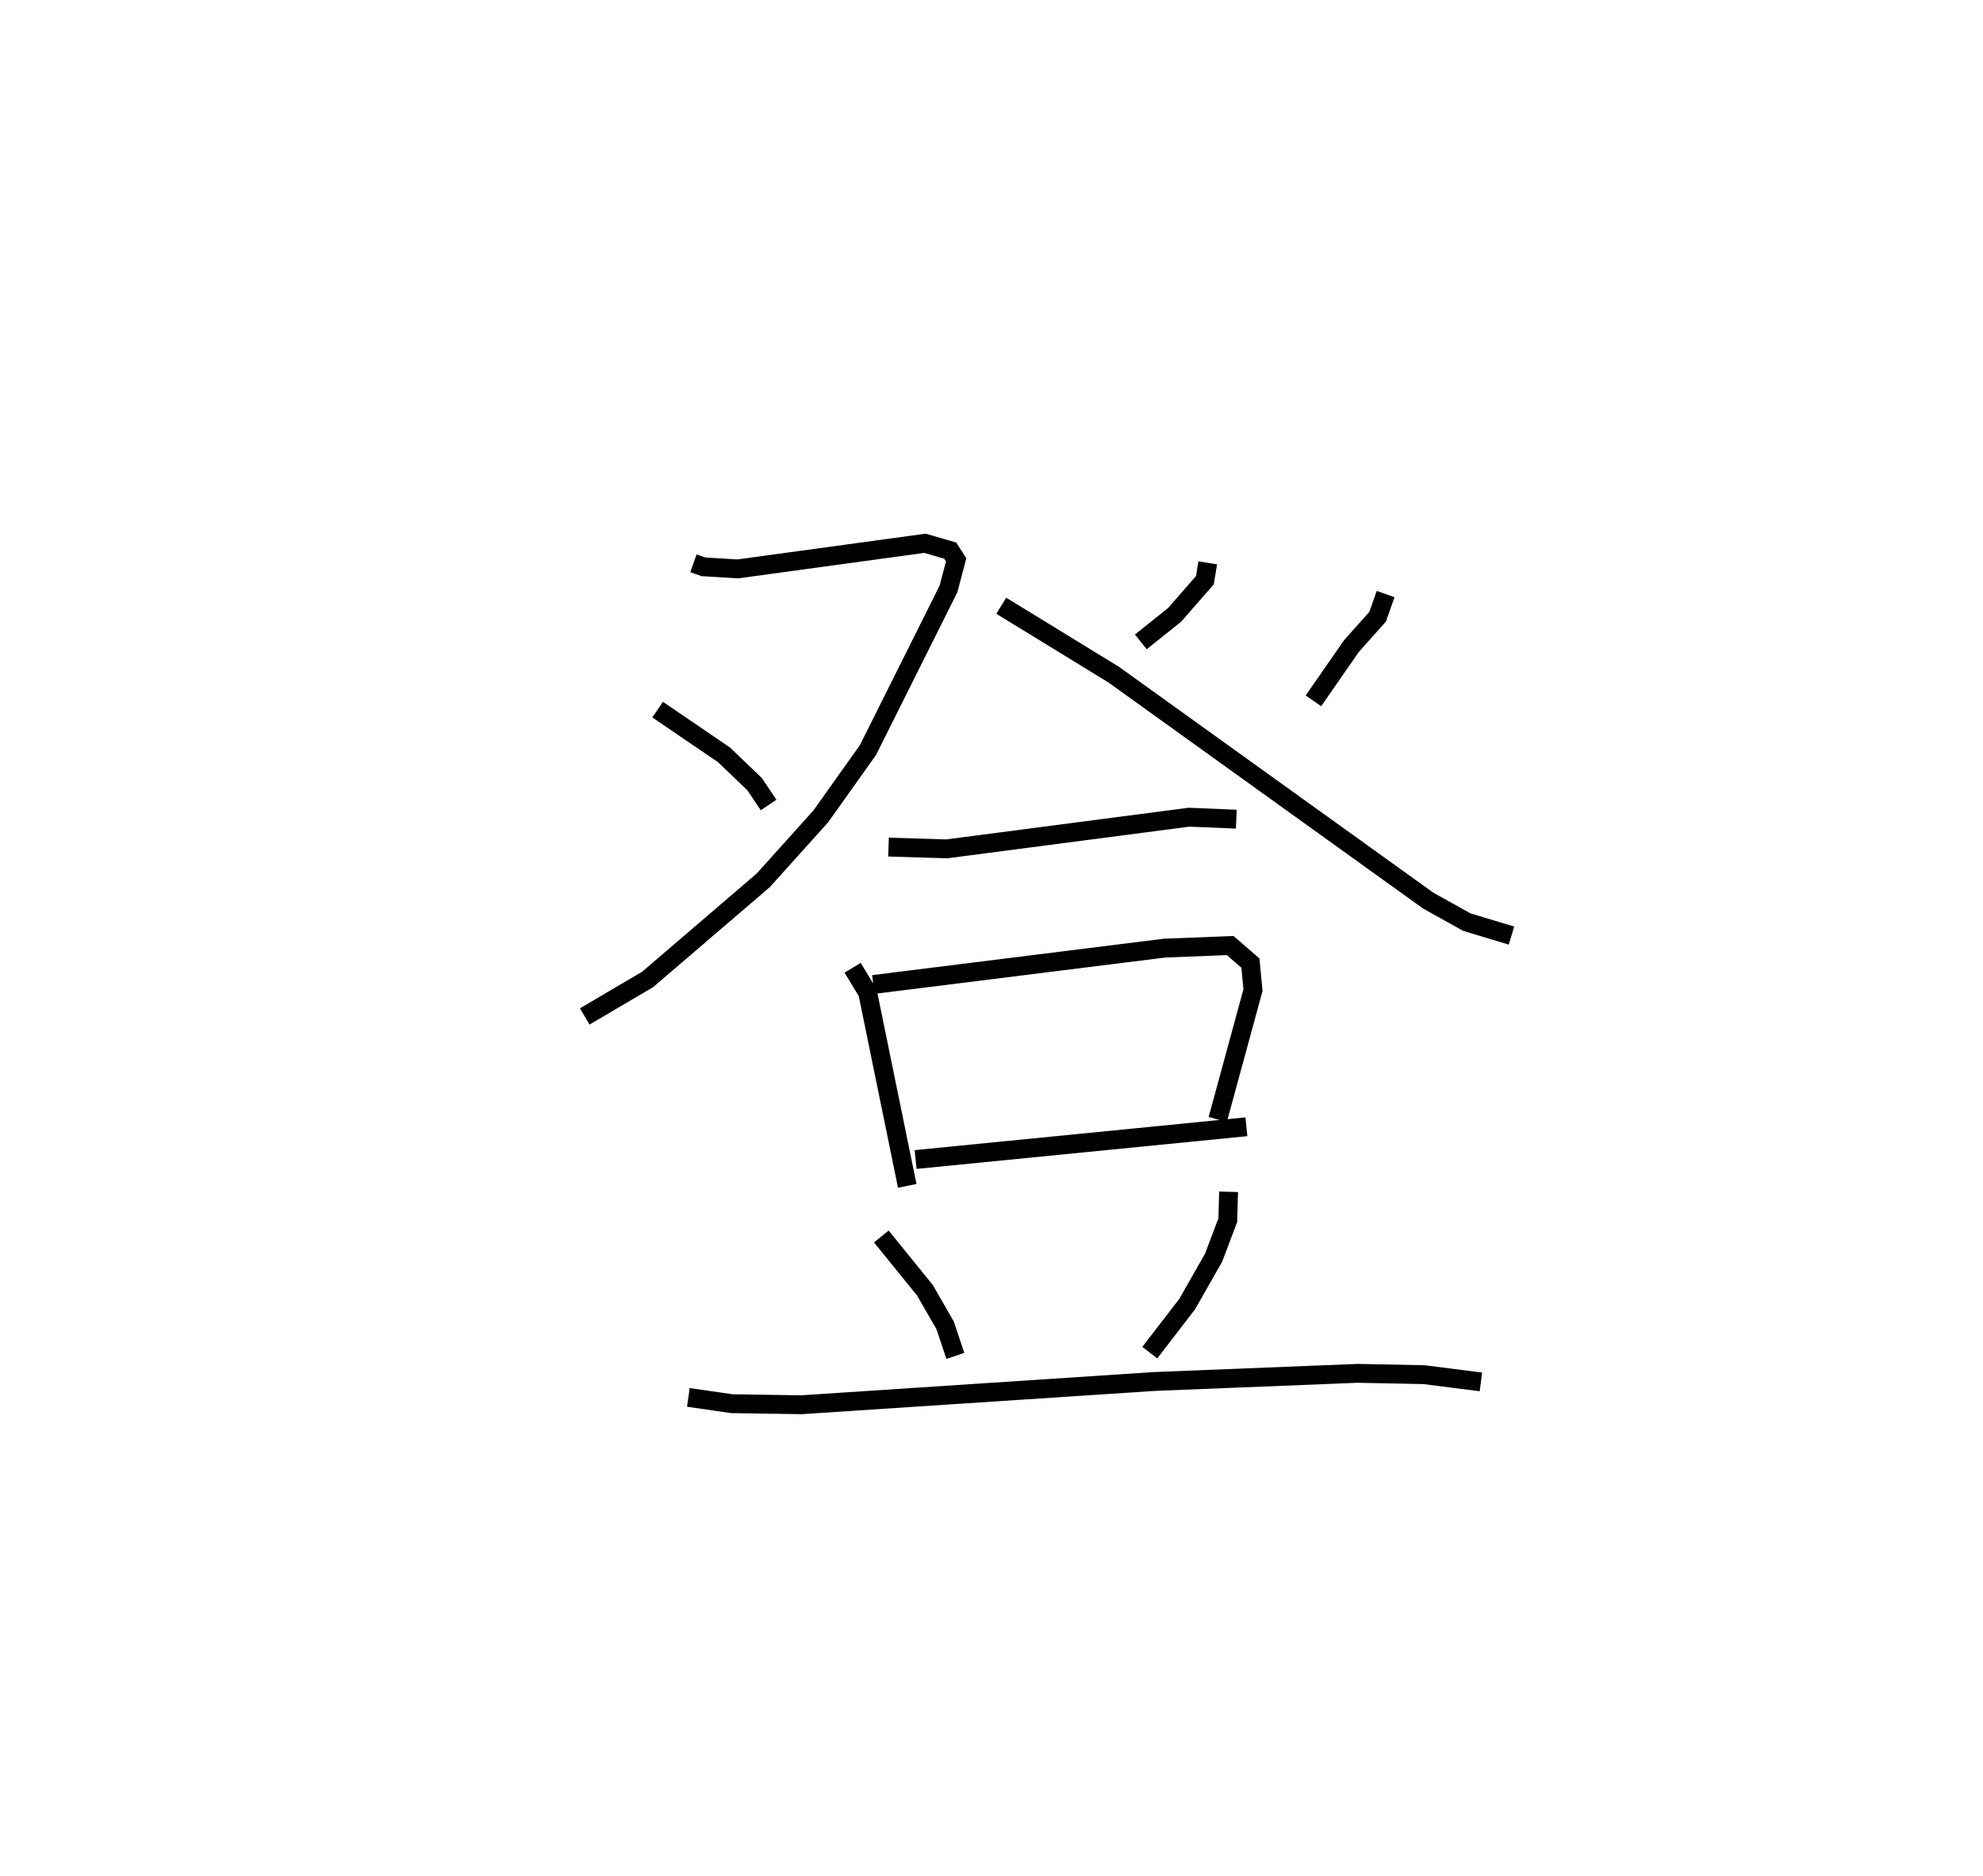 <?xml version="1.0" encoding="utf-8" ?>
<svg baseProfile="full" height="99.472" version="1.1" width="105.136" xmlns="http://www.w3.org/2000/svg" xmlns:ev="http://www.w3.org/2001/xml-events" xmlns:xlink="http://www.w3.org/1999/xlink"><defs /><rect fill="white" height="99.472" width="105.136" x="0" y="0" /><path d="M25,25 m0.0,0.0 m11.765,4.862 l0.528,0.188 1.821,0.111 l9.925,-1.358 1.339,0.387 l0.316,0.491 -0.407,1.543 l-4.27,8.543 -2.502,3.517 l-3.053,3.392 -6.124,5.249 l-3.336,1.963 m3.865,-16.266 l3.522,2.399 1.621,1.555 l0.74,1.102 m23.283,-12.838 l-0.151,0.92 -1.608,1.839 l-1.79,1.432 m-7.399,-1.917 l5.96,3.652 16.687,11.988 l2.045,1.137 2.358,0.71 m-6.672,-18.106 l-0.423,1.2 -1.389,1.558 l-2.015,2.903 m-22.528,7.754 l3.08,0.094 12.852,-1.679 l2.507,0.104 m-20.342,7.879 l0.798,1.32 2.097,10.243 m-1.799,-10.676 l15.434,-1.928 3.484,-0.138 l1.074,0.928 0.138,1.436 l-1.869,6.858 m-16.019,2.123 l17.538,-1.736 m-19.355,5.815 l2.315,2.857 1.069,1.859 l0.541,1.616 m14.486,-8.7 l-0.04,1.499 -0.751,1.988 l-1.402,2.463 -1.985,2.577 m-24.463,2.373 l2.298,0.334 3.693,0.056 l18.726,-1.234 10.768,-0.431 l3.526,0.071 3.008,0.384 " fill="none" stroke="black" stroke-width="1" /></svg>